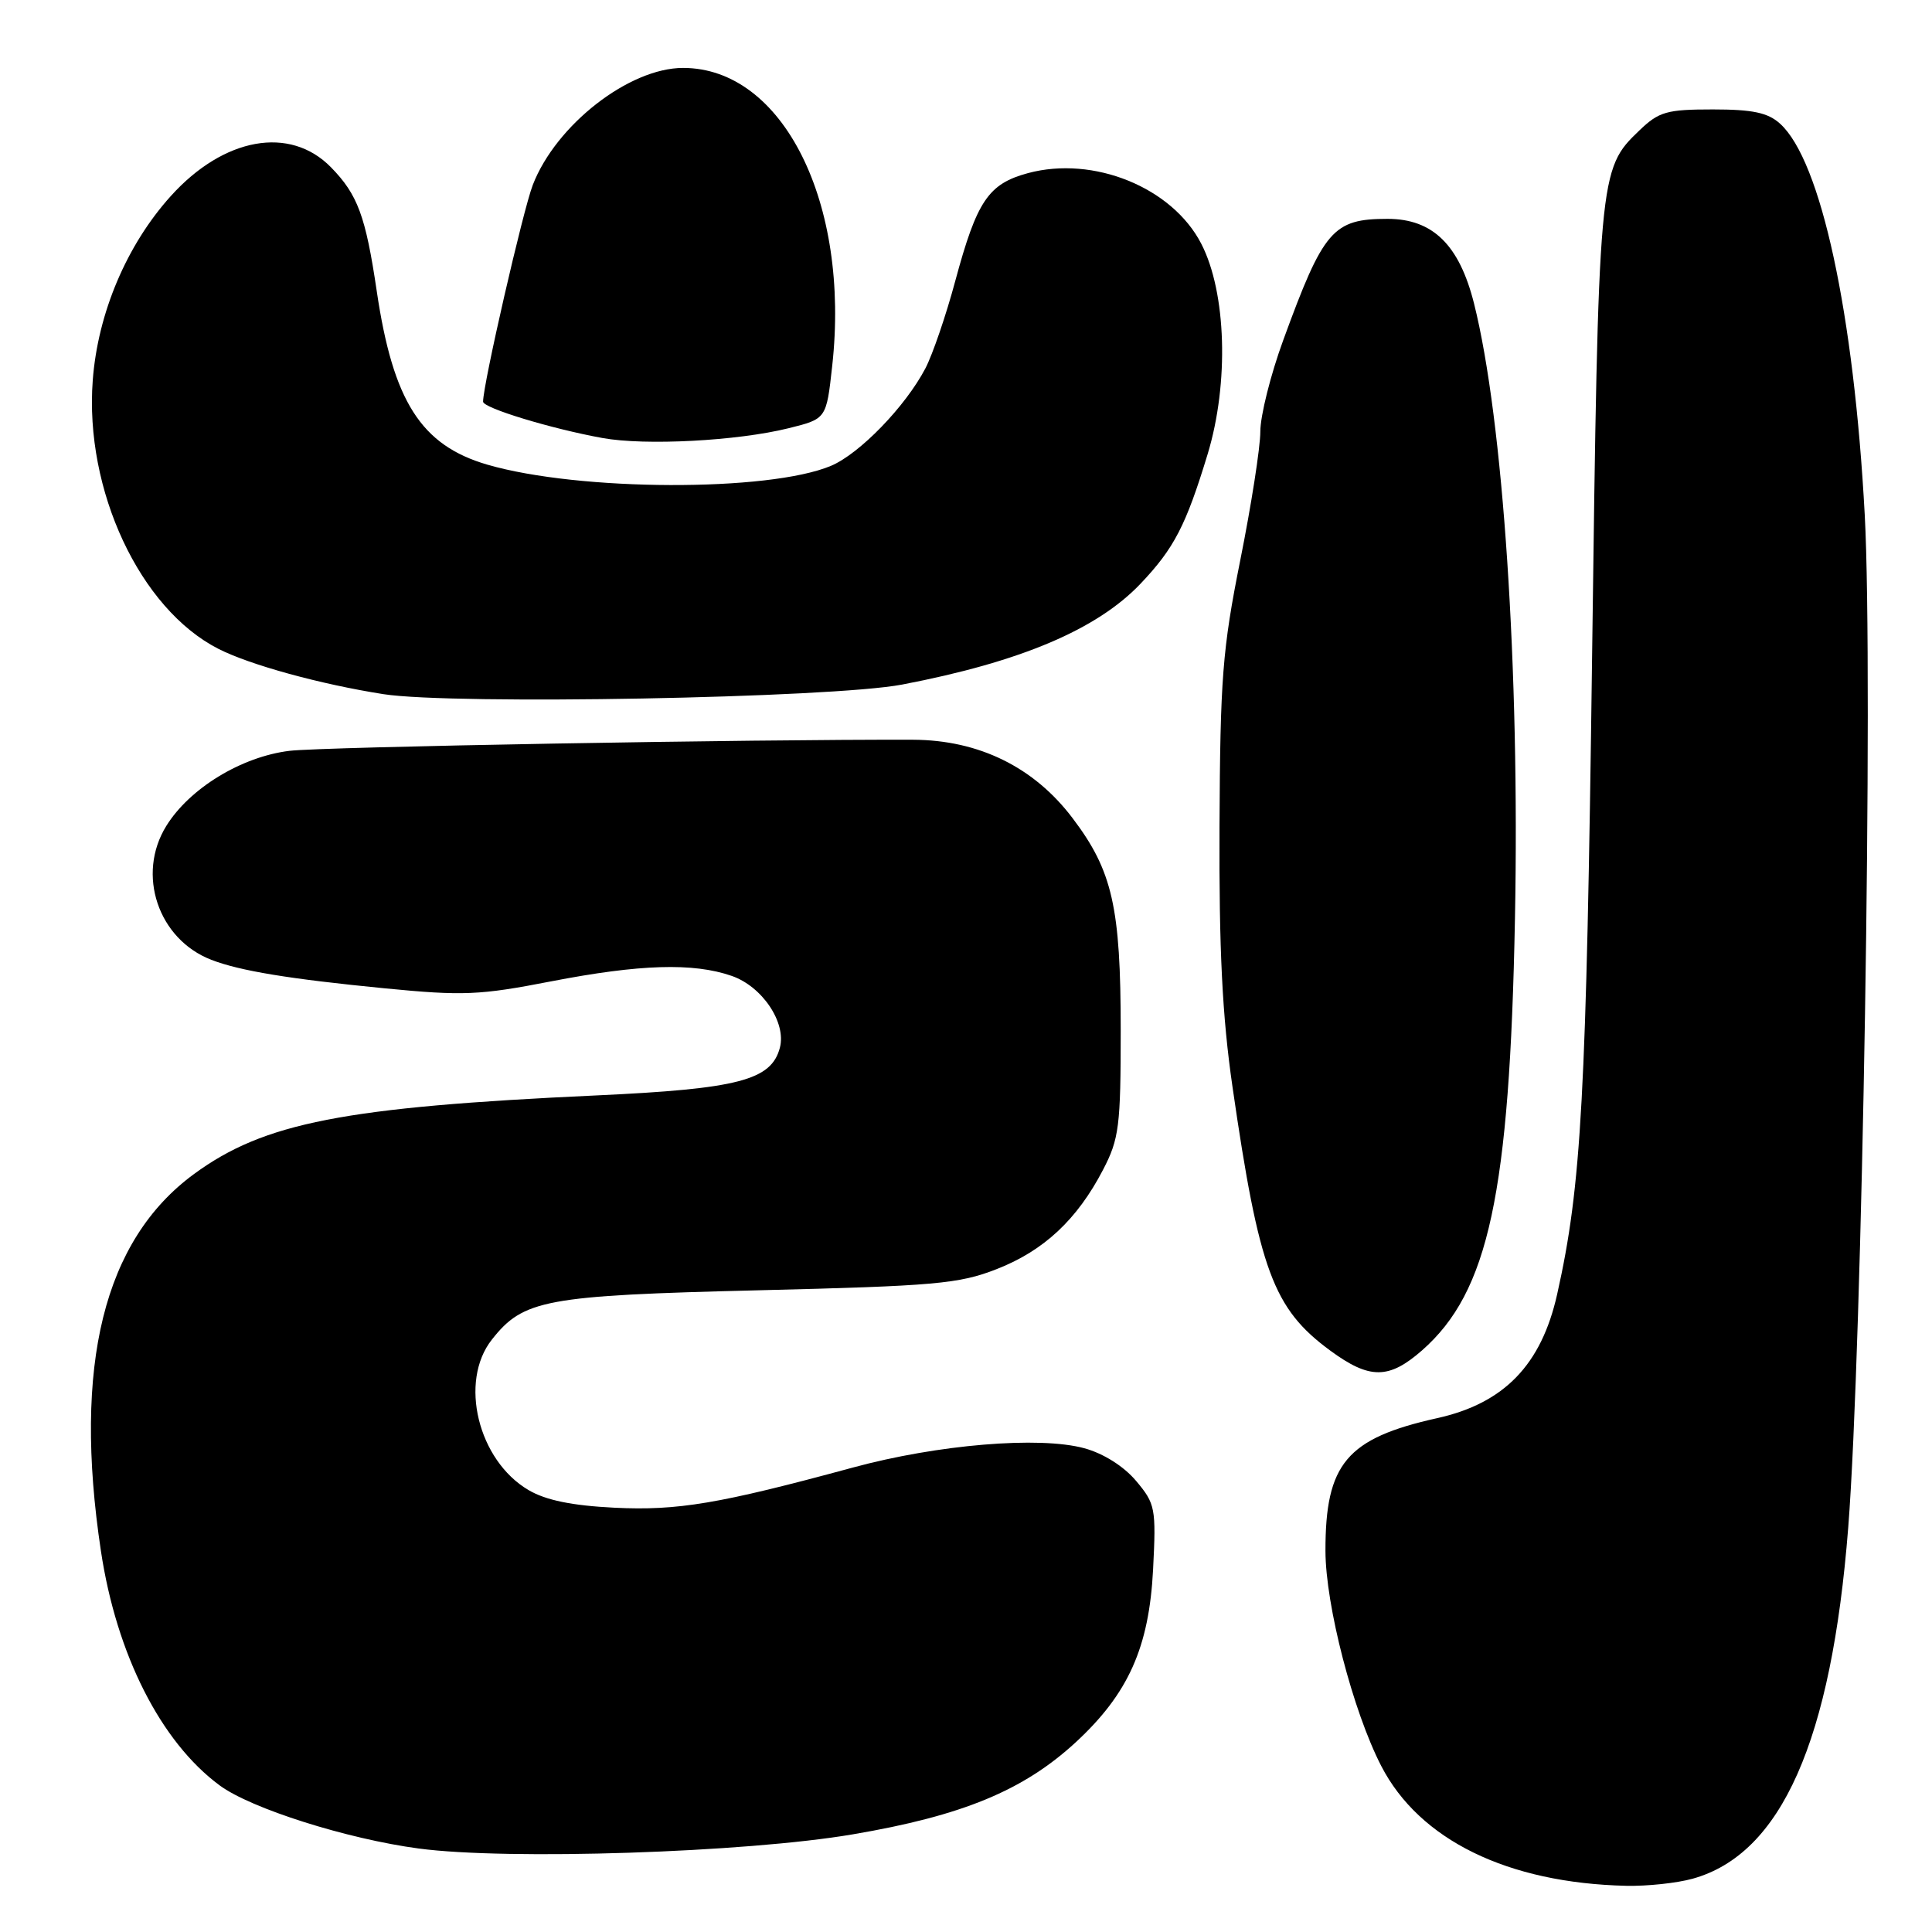 <?xml version="1.0" encoding="UTF-8" standalone="no"?>
<!DOCTYPE svg PUBLIC "-//W3C//DTD SVG 1.1//EN" "http://www.w3.org/Graphics/SVG/1.1/DTD/svg11.dtd" >
<svg xmlns="http://www.w3.org/2000/svg" xmlns:xlink="http://www.w3.org/1999/xlink" version="1.1" viewBox="0 0 256 256">
 <g >
 <path fill="currentColor"
d=" M 224.28 248.94 C 236.04 245.67 242.68 230.70 244.90 202.40 C 246.77 178.54 248.23 89.40 247.09 68.26 C 245.65 41.46 241.28 21.28 235.87 16.39 C 234.26 14.93 232.25 14.50 226.96 14.50 C 220.85 14.50 219.82 14.79 217.22 17.29 C 211.84 22.44 211.80 22.87 210.96 87.00 C 210.20 145.38 209.56 157.08 206.33 171.50 C 204.24 180.84 199.30 185.95 190.44 187.91 C 178.44 190.58 175.61 193.94 175.63 205.50 C 175.64 212.70 179.28 226.75 183.02 234.00 C 188.08 243.81 199.77 249.52 215.50 249.88 C 218.25 249.94 222.20 249.52 224.28 248.94 Z  M 113.00 243.06 C 127.50 240.60 135.60 237.25 142.52 230.88 C 149.51 224.43 152.26 218.29 152.79 207.96 C 153.20 199.85 153.09 199.26 150.54 196.23 C 148.91 194.29 146.21 192.59 143.68 191.90 C 137.73 190.28 124.26 191.40 113.00 194.46 C 95.25 199.28 89.81 200.19 81.41 199.78 C 75.79 199.50 72.32 198.79 70.03 197.44 C 63.34 193.51 60.79 183.07 65.17 177.51 C 69.35 172.20 72.23 171.66 100.50 170.97 C 123.88 170.40 127.06 170.12 132.05 168.17 C 138.31 165.73 142.73 161.60 146.16 155.00 C 148.29 150.91 148.50 149.22 148.50 136.50 C 148.50 120.22 147.41 115.39 142.13 108.42 C 137.02 101.65 129.71 98.06 121.00 98.02 C 99.75 97.95 42.69 98.96 38.35 99.49 C 31.99 100.27 25.11 104.46 22.03 109.45 C 18.06 115.87 20.95 124.45 28.00 127.18 C 31.80 128.65 38.34 129.72 51.00 130.96 C 61.35 131.97 63.55 131.88 73.00 130.04 C 84.77 127.76 91.85 127.54 96.95 129.31 C 101.00 130.71 104.21 135.49 103.34 138.82 C 102.21 143.14 97.83 144.28 79.00 145.15 C 45.58 146.69 34.98 148.76 25.70 155.57 C 13.75 164.34 9.66 180.88 13.37 205.50 C 15.43 219.22 21.31 230.82 29.10 236.57 C 33.24 239.64 46.02 243.68 55.50 244.94 C 67.29 246.51 98.82 245.48 113.00 243.06 Z  M 188.43 178.93 C 197.25 171.18 200.04 158.22 200.74 121.69 C 201.38 88.68 199.18 55.63 195.32 40.23 C 193.37 32.45 189.85 29.00 183.86 29.00 C 176.62 29.00 175.37 30.45 170.03 45.09 C 168.36 49.65 167.00 55.09 167.00 57.18 C 167.00 59.28 165.80 66.95 164.34 74.24 C 161.98 86.05 161.68 89.91 161.59 109.50 C 161.52 125.87 161.96 134.70 163.31 144.00 C 166.83 168.33 168.71 173.41 176.25 178.95 C 181.47 182.79 184.03 182.79 188.43 178.93 Z  M 119.53 90.71 C 135.22 87.71 145.37 83.41 151.14 77.33 C 155.58 72.65 157.14 69.64 160.02 60.17 C 162.87 50.77 162.51 38.75 159.17 32.29 C 155.33 24.84 144.91 20.60 136.21 22.94 C 130.96 24.36 129.44 26.62 126.58 37.22 C 125.36 41.77 123.57 46.99 122.62 48.81 C 119.97 53.87 113.89 60.14 110.10 61.73 C 101.84 65.19 76.72 65.10 64.58 61.57 C 55.79 59.01 52.08 53.18 49.92 38.57 C 48.45 28.64 47.40 25.79 43.86 22.17 C 38.43 16.62 29.66 18.19 22.64 25.97 C 16.79 32.45 12.96 41.49 12.29 50.39 C 11.19 64.94 18.54 80.67 28.93 85.97 C 33.13 88.11 42.46 90.67 50.81 91.98 C 60.06 93.42 110.15 92.50 119.53 90.71 Z  M 104.50 56.74 C 109.50 55.50 109.50 55.50 110.27 48.50 C 112.67 26.85 103.74 9.00 90.51 9.00 C 83.37 9.00 73.68 16.54 70.60 24.50 C 69.31 27.83 64.02 50.86 64.01 53.22 C 64.00 54.06 73.00 56.80 79.83 58.04 C 85.50 59.07 97.70 58.43 104.50 56.74 Z "/>
</g>
</svg>